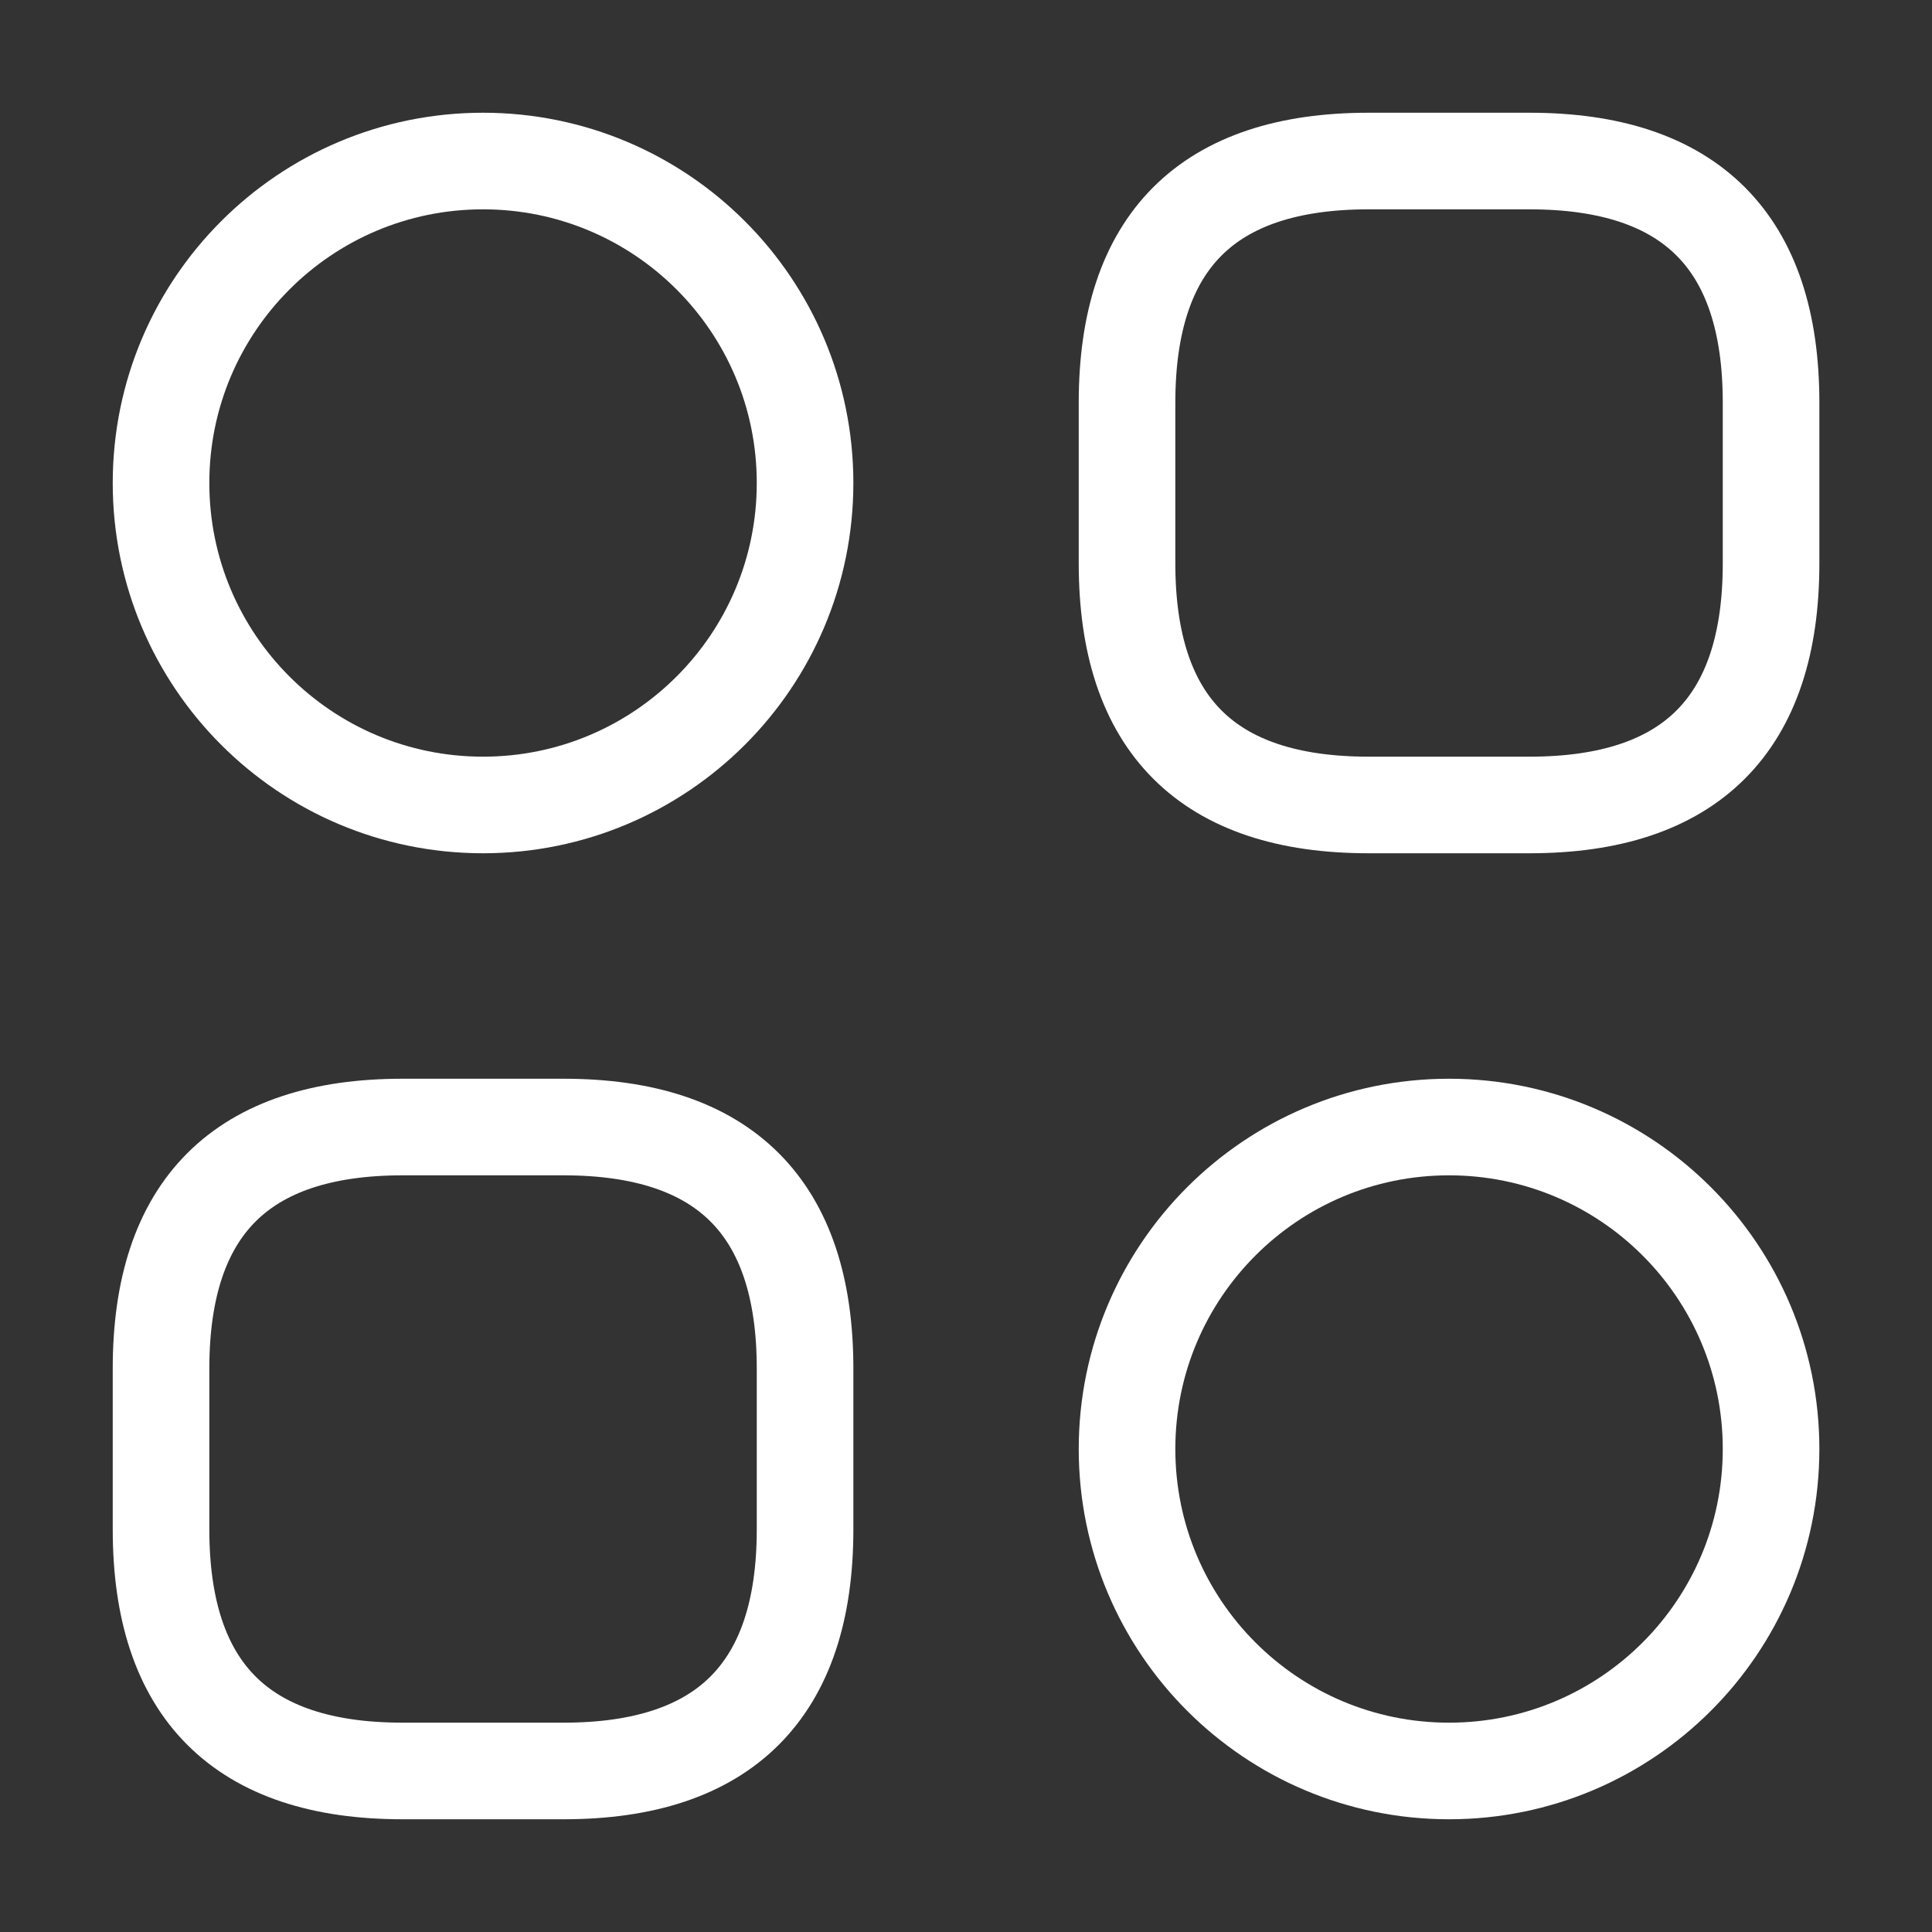 <svg width="20" height="20" viewBox="0 0 20 20" fill="none" xmlns="http://www.w3.org/2000/svg">
<rect x="0" y="0" width="20" height="20" fill="#333333" stroke="none"/>
<path d="M14.167 8.333H15.834C17.5 8.333 18.334 7.5 18.334 5.833V4.167C18.334 2.5 17.5 1.667 15.834 1.667H14.167C12.5 1.667 11.667 2.5 11.667 4.167V5.833C11.667 7.5 12.5 8.333 14.167 8.333Z" stroke="white" strokeWidth="1.5" strokeMiterlimit="10" stroke-linecap="round" stroke-linejoin="round"/>
<path d="M4.167 18.333H5.834C7.5 18.333 8.334 17.5 8.334 15.833V14.167C8.334 12.5 7.5 11.667 5.834 11.667H4.167C2.5 11.667 1.667 12.5 1.667 14.167V15.833C1.667 17.5 2.5 18.333 4.167 18.333Z" stroke="white" strokeWidth="1.5" strokeMiterlimit="10" stroke-linecap="round" stroke-linejoin="round"/>
<path d="M5 8.333C6.841 8.333 8.334 6.841 8.334 5C8.334 3.159 6.841 1.667 5 1.667C3.159 1.667 1.667 3.159 1.667 5C1.667 6.841 3.159 8.333 5 8.333Z" stroke="white" strokeWidth="1.5" strokeMiterlimit="10" stroke-linecap="round" stroke-linejoin="round"/>
<path d="M15 18.333C16.841 18.333 18.334 16.841 18.334 15C18.334 13.159 16.841 11.667 15 11.667C13.159 11.667 11.667 13.159 11.667 15C11.667 16.841 13.159 18.333 15 18.333Z" stroke="white" strokeWidth="1.5" strokeMiterlimit="10" stroke-linecap="round" stroke-linejoin="round"/>
</svg>

